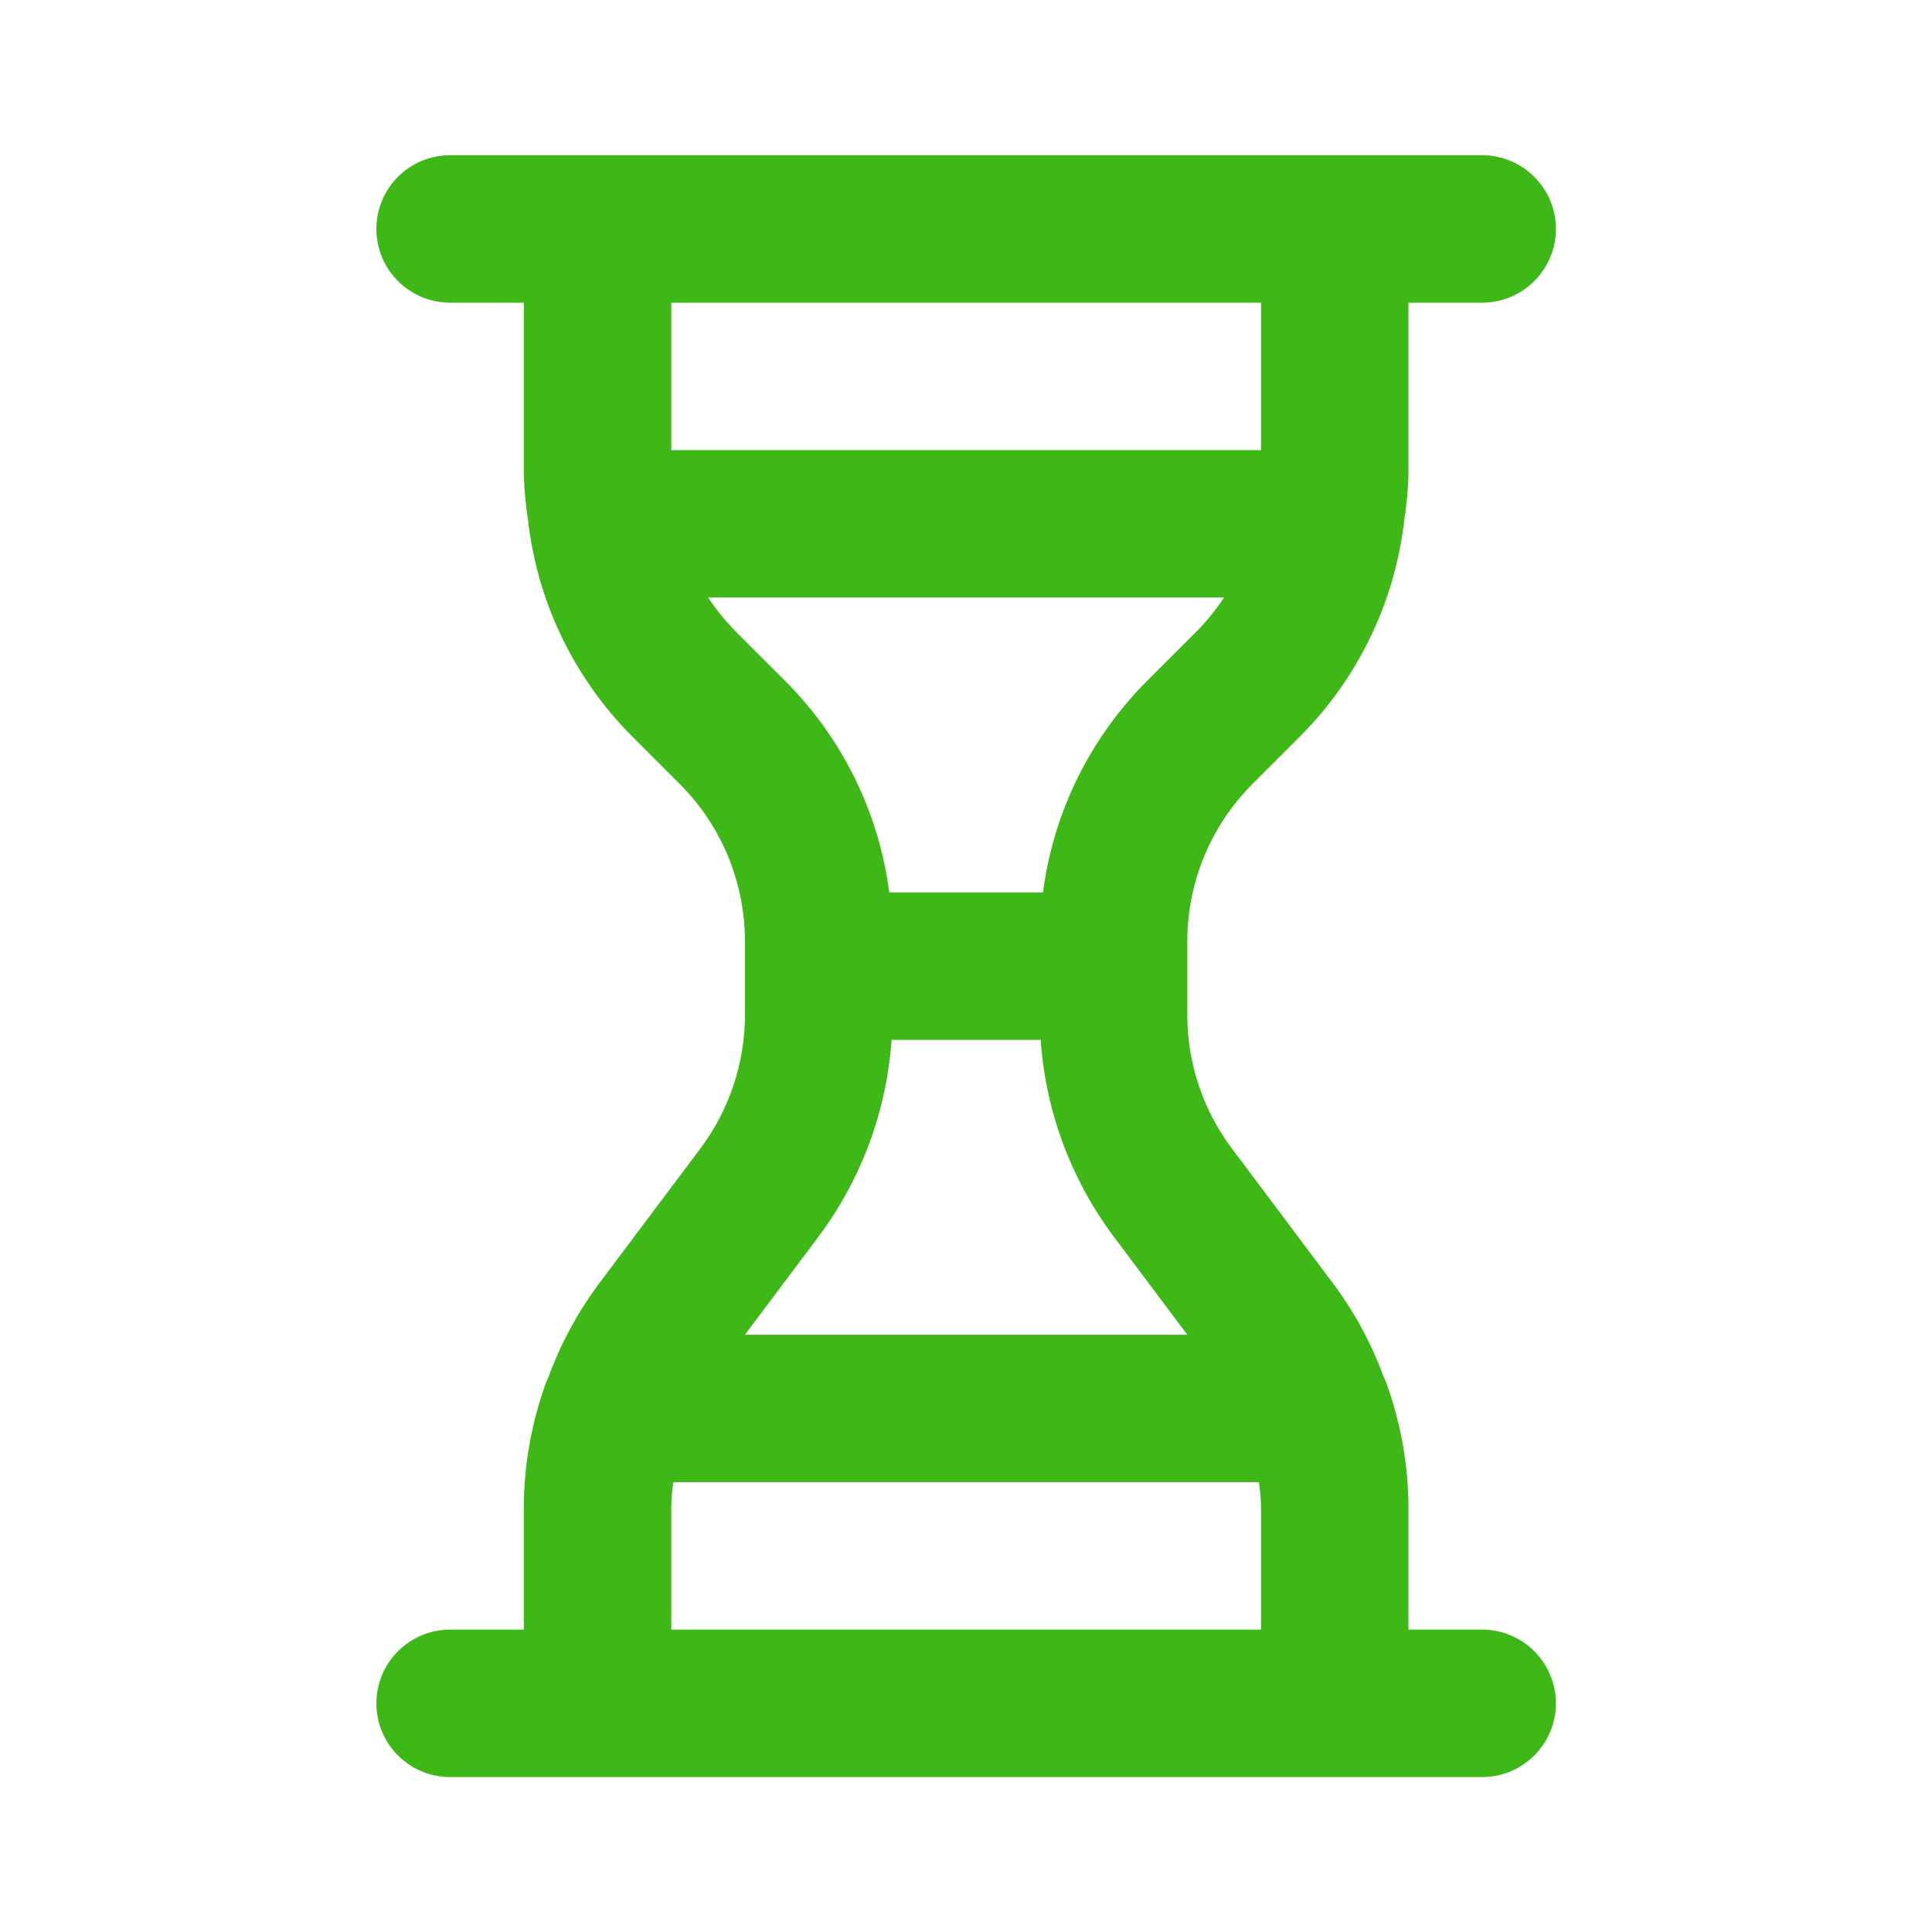 <?xml version="1.0" encoding="UTF-8" standalone="no" ?>
<!DOCTYPE svg PUBLIC "-//W3C//DTD SVG 1.1//EN" "http://www.w3.org/Graphics/SVG/1.1/DTD/svg11.dtd">
<svg xmlns="http://www.w3.org/2000/svg" xmlns:xlink="http://www.w3.org/1999/xlink" version="1.1" width="1080" height="1080" viewBox="0 0 1080 1080" xml:space="preserve">
<desc>Created with Fabric.js 5.2.4</desc>
<defs>
</defs>
<rect x="0" y="0" width="100%" height="100%" fill="transparent"></rect>
<g transform="matrix(1 0 0 1 540 540)" id="0e62ac12-f387-4441-adee-dc550764eb09"  >
<rect style="stroke: none; stroke-width: 1; stroke-dasharray: none; stroke-linecap: butt; stroke-dashoffset: 0; stroke-linejoin: miter; stroke-miterlimit: 4; fill: rgb(255,255,255); fill-rule: nonzero; opacity: 1; visibility: hidden;" vector-effect="non-scaling-stroke"  x="-540" y="-540" rx="0" ry="0" width="1080" height="1080" />
</g>
<g transform="matrix(1 0 0 1 540 540)" id="79e30966-6c7f-4d47-9b1a-d2423c576ab7"  >
</g>
<g transform="matrix(0 0 0 0 0 0)"  >
<g style=""   >
</g>
</g>
<g transform="matrix(0 0 0 0 0 0)"  >
<g style=""   >
</g>
</g>
<g transform="matrix(0 0 0 0 0 0)"  >
<g style=""   >
</g>
</g>
<g transform="matrix(0 0 0 0 0 0)"  >
<g style=""   >
</g>
</g>
<g transform="matrix(0 0 0 0 0 0)"  >
<g style=""   >
</g>
</g>
<g transform="matrix(0 0 0 0 0 0)"  >
<g style=""   >
</g>
</g>
<g transform="matrix(0 0 0 0 0 0)"  >
<g style=""   >
</g>
</g>
<g transform="matrix(0 0 0 0 0 0)"  >
<g style=""   >
</g>
</g>
<g transform="matrix(0 0 0 0 0 0)"  >
<g style=""   >
</g>
</g>
<g transform="matrix(0 0 0 0 0 0)"  >
<g style=""   >
</g>
</g>
<g transform="matrix(0 0 0 0 0 0)"  >
<g style=""   >
</g>
</g>
<g transform="matrix(0 0 0 0 0 0)"  >
<g style=""   >
</g>
</g>
<g transform="matrix(0 0 0 0 0 0)"  >
<g style=""   >
</g>
</g>
<g transform="matrix(0 0 0 0 0 0)"  >
<g style=""   >
</g>
</g>
<g transform="matrix(0 0 0 0 0 0)"  >
<g style=""   >
</g>
</g>
<g transform="matrix(0 0 0 0 0 0)"  >
<g style=""   >
</g>
</g>
<g transform="matrix(0 0 0 0 0 0)"  >
<g style=""   >
</g>
</g>
<g transform="matrix(0 0 0 0 0 0)"  >
<g style=""   >
</g>
</g>
<g transform="matrix(0 0 0 0 0 0)"  >
<g style=""   >
</g>
</g>
<g transform="matrix(0 0 0 0 0 0)"  >
<g style=""   >
</g>
</g>
<g transform="matrix(0 0 0 0 0 0)"  >
<g style=""   >
</g>
</g>
<g transform="matrix(0 0 0 0 0 0)"  >
<g style=""   >
</g>
</g>
<g transform="matrix(1 0 0 1 -2.34 80.17)"  >
<rect style="stroke: none; stroke-width: 1; stroke-dasharray: none; stroke-linecap: butt; stroke-dashoffset: 0; stroke-linejoin: miter; stroke-miterlimit: 4; fill: rgb(34,30,30); fill-opacity: 0; fill-rule: nonzero; opacity: 1;" vector-effect="non-scaling-stroke"  x="-50" y="-50" rx="0" ry="0" width="100" height="100" />
</g>
<g transform="matrix(1 0 0 1 487.66 570.17)"  >
<rect style="stroke: none; stroke-width: 1; stroke-dasharray: none; stroke-linecap: butt; stroke-dashoffset: 0; stroke-linejoin: miter; stroke-miterlimit: 4; fill: rgb(34,30,30); fill-opacity: 0; fill-rule: nonzero; opacity: 1; visibility: hidden;" vector-effect="non-scaling-stroke"  x="-540" y="-540" rx="0" ry="0" width="1080" height="1080" />
</g>
<g transform="matrix(1 0 0 1 50 50)"  >
<rect style="stroke: none; stroke-width: 1; stroke-dasharray: none; stroke-linecap: butt; stroke-dashoffset: 0; stroke-linejoin: miter; stroke-miterlimit: 4; fill: rgb(255,255,255); fill-opacity: 0; fill-rule: nonzero; opacity: 1;" vector-effect="non-scaling-stroke"  x="-50" y="-50" rx="0" ry="0" width="100" height="100" />
</g>
<g transform="matrix(1 0 0 1 540 540)"  >
<rect style="stroke: none; stroke-width: 1; stroke-dasharray: none; stroke-linecap: butt; stroke-dashoffset: 0; stroke-linejoin: miter; stroke-miterlimit: 4; fill: rgb(255,255,255); fill-rule: nonzero; opacity: 1; visibility: hidden;" vector-effect="non-scaling-stroke"  x="-540" y="-540" rx="0" ry="0" width="1080" height="1080" />
</g>
<g transform="matrix(NaN NaN NaN NaN 0 0)"  >
<g style=""   >
</g>
</g>
<g transform="matrix(NaN NaN NaN NaN 0 0)"  >
<g style=""   >
</g>
</g>
<g transform="matrix(NaN NaN NaN NaN 0 0)"  >
<g style=""   >
</g>
</g>
<g transform="matrix(NaN NaN NaN NaN 0 0)"  >
<g style=""   >
</g>
</g>
<g transform="matrix(NaN NaN NaN NaN 0 0)"  >
<g style=""   >
</g>
</g>
<g transform="matrix(NaN NaN NaN NaN 0 0)"  >
<g style=""   >
</g>
</g>
<g transform="matrix(NaN NaN NaN NaN 0 0)"  >
<g style=""   >
</g>
</g>
<g transform="matrix(NaN NaN NaN NaN 0 0)"  >
<g style=""   >
</g>
</g>
<g transform="matrix(NaN NaN NaN NaN 0 0)"  >
<g style=""   >
</g>
</g>
<g transform="matrix(NaN NaN NaN NaN 0 0)"  >
<g style=""   >
</g>
</g>
<g transform="matrix(NaN NaN NaN NaN 0 0)"  >
<g style=""   >
</g>
</g>
<g transform="matrix(41.21 0 0 41.21 540 540)" id="307afbb4-1031-44fe-86ce-fb5415da1695"  >
<path style="stroke: rgb(0,0,0); stroke-width: 0; stroke-dasharray: none; stroke-linecap: butt; stroke-dashoffset: 0; stroke-linejoin: miter; stroke-miterlimit: 4; fill: rgb(62,184,22); fill-rule: nonzero; opacity: 1;" vector-effect="non-scaling-stroke"  transform=" translate(-11.99, -12)" d="M 18.992 21.002 L 17.992 21.002 L 17.992 19.335 C 17.989 18.763 17.887 18.195 17.692 17.657 C 17.681 17.628 17.67 17.601 17.656 17.573 C 17.494 17.131 17.271 16.715 16.992 16.336 L 15.592 14.469 C 15.203 13.949 14.993 13.317 14.992 12.668 L 14.992 11.658 C 14.994 10.863 15.31 10.101 15.87 9.537 L 16.527 8.88 C 17.291 8.112 17.781 7.115 17.924 6.042 C 17.924 6.028 17.932 6.016 17.932 6.002 L 17.929 5.988 C 17.964 5.775 17.985 5.56 17.992 5.345 L 17.992 3.002 L 18.992 3.002 C 19.544 3.002 19.992 2.554 19.992 2.002 C 19.992 1.45 19.544 1.002 18.992 1.002 L 4.992 1.002 C 4.439 1.002 3.992 1.45 3.992 2.002 C 3.992 2.554 4.439 3.002 4.992 3.002 L 5.992 3.002 L 5.992 5.345 C 5.999 5.56 6.02 5.775 6.055 5.988 L 6.052 6.002 C 6.052 6.016 6.059 6.028 6.06 6.042 C 6.202 7.115 6.692 8.112 7.456 8.88 L 8.113 9.537 C 8.674 10.101 8.989 10.863 8.992 11.658 L 8.992 12.668 C 8.99 13.317 8.78 13.948 8.392 14.469 L 6.991 16.336 C 6.712 16.715 6.489 17.131 6.327 17.573 C 6.314 17.601 6.302 17.628 6.291 17.657 C 6.096 18.195 5.995 18.763 5.992 19.335 L 5.992 21.002 L 4.992 21.002 C 4.439 21.002 3.992 21.45 3.992 22.002 C 3.992 22.554 4.439 23.002 4.992 23.002 L 18.992 23.002 C 19.544 23.002 19.992 22.554 19.992 22.002 C 19.992 21.45 19.544 21.002 18.992 21.002 Z M 7.992 5.002 L 7.992 3.002 L 15.992 3.002 L 15.992 5.002 Z M 8.87 7.466 C 8.729 7.324 8.603 7.169 8.493 7.002 L 15.49 7.002 C 15.38 7.169 15.254 7.324 15.113 7.466 L 14.456 8.123 C 13.676 8.899 13.176 9.911 13.034 11.002 L 10.949 11.002 C 10.808 9.911 10.307 8.898 9.527 8.123 Z M 9.992 15.668 C 10.571 14.893 10.914 13.967 10.98 13.002 L 13.003 13.002 C 13.069 13.967 13.413 14.893 13.992 15.668 L 14.992 17.002 L 8.991 17.002 Z M 15.992 21.002 L 7.992 21.002 L 7.992 19.335 C 7.994 19.224 8.004 19.112 8.019 19.002 L 15.964 19.002 C 15.98 19.112 15.989 19.224 15.992 19.335 Z" stroke-linecap="round" />
</g>
<g transform="matrix(NaN NaN NaN NaN 0 0)"  >
<g style=""   >
</g>
</g>
<g transform="matrix(NaN NaN NaN NaN 0 0)"  >
<g style=""   >
</g>
</g>
</svg>
